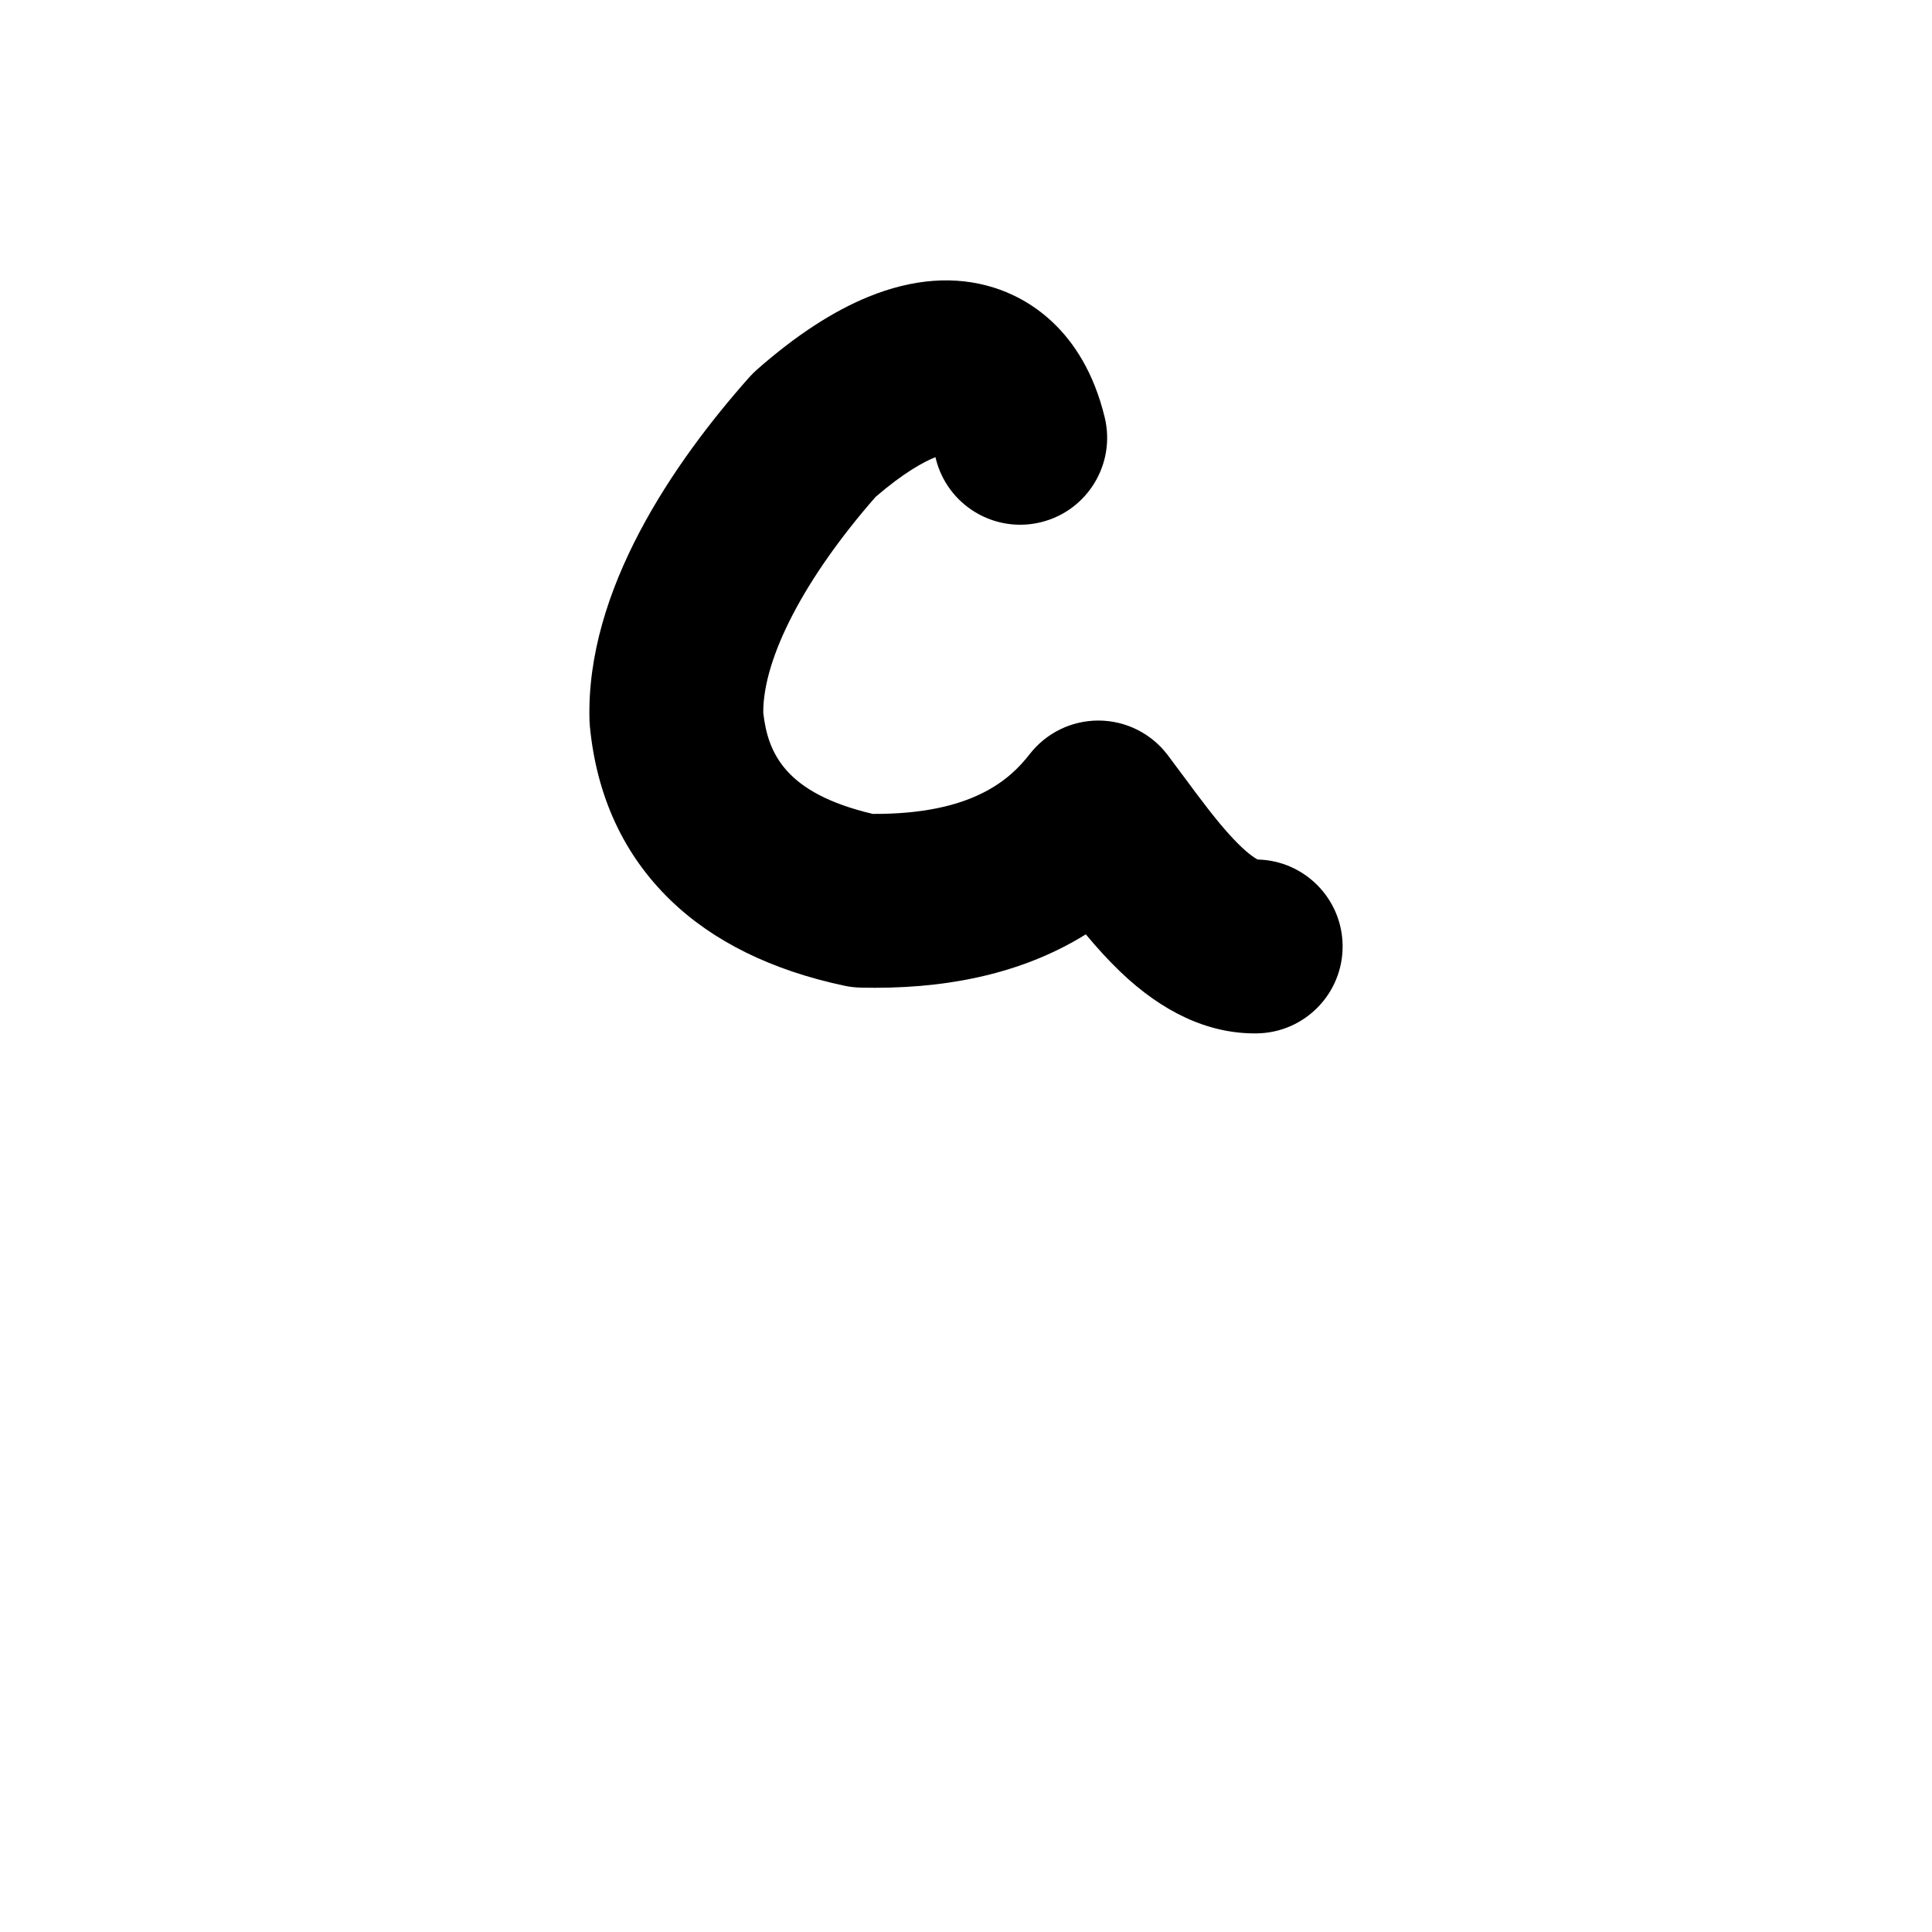 <?xml version="1.0" encoding="iso-8859-1"?>
<!-- Generator: Adobe Illustrator 23.1.0, SVG Export Plug-In . SVG Version: 6.00 Build 0)  -->
<svg version="1.1" xmlns="http://www.w3.org/2000/svg" xmlns:xlink="http://www.w3.org/1999/xlink" x="0px" y="0px"
	 viewBox="0 0 1000 1000" style="enable-background:new 0 0 1000 1000;" xml:space="preserve">
<g id="latinCapitalLetterG">
	<g id="G">
		<path d="M649.461,534.885c-24.131,0.002-47.602-10.793-69.787-32.097c-6.238-5.99-12.11-12.507-17.658-19.18
			c-29.568,18.395-66.062,27.668-109.1,27.67c-2.516,0-5.045-0.031-7.606-0.095c-2.769-0.068-5.526-0.393-8.235-0.968
			c-37.703-8.007-68.04-22.952-90.167-44.422c-24.072-23.356-38.064-53.559-41.588-89.767c-0.096-0.993-0.16-1.989-0.19-2.986
			c-2.065-67.652,43.824-134.005,82.683-177.755c1.212-1.365,2.506-2.654,3.874-3.861c19.91-17.565,39.337-30.278,57.742-37.785
			c23.148-9.442,45.025-11.043,65.027-4.76c16.57,5.205,46.05,20.838,57.317,67.057c5.887,24.146-8.916,48.491-33.062,54.378
			c-24.139,5.885-48.492-8.916-54.378-33.062c-0.051-0.21-0.103-0.414-0.154-0.612c-6.132,2.401-16.604,8.173-30.927,20.508
			c-36.721,41.898-58.319,83.375-58.189,111.746c2.375,21.087,11.514,41.751,56.672,52.382
			c50.926,0.277,70.725-17.396,81.219-30.915c8.526-10.984,21.649-17.405,35.546-17.405c0.081,0,0.162,0,0.244,0
			c13.987,0.076,27.143,6.651,35.6,17.792c2.892,3.809,5.828,7.778,8.668,11.616c8.194,11.074,16.668,22.524,24.865,31.3
			c7.402,7.924,11.646,10.496,13.106,11.229c24.104,0.542,43.63,20.09,43.951,44.393c0.329,24.85-19.55,45.262-44.4,45.591
			C650.177,534.883,649.816,534.885,649.461,534.885z"/>
	</g>
</g>
<g id="&#x30EC;&#x30A4;&#x30E4;&#x30FC;_1">
</g>
</svg>
